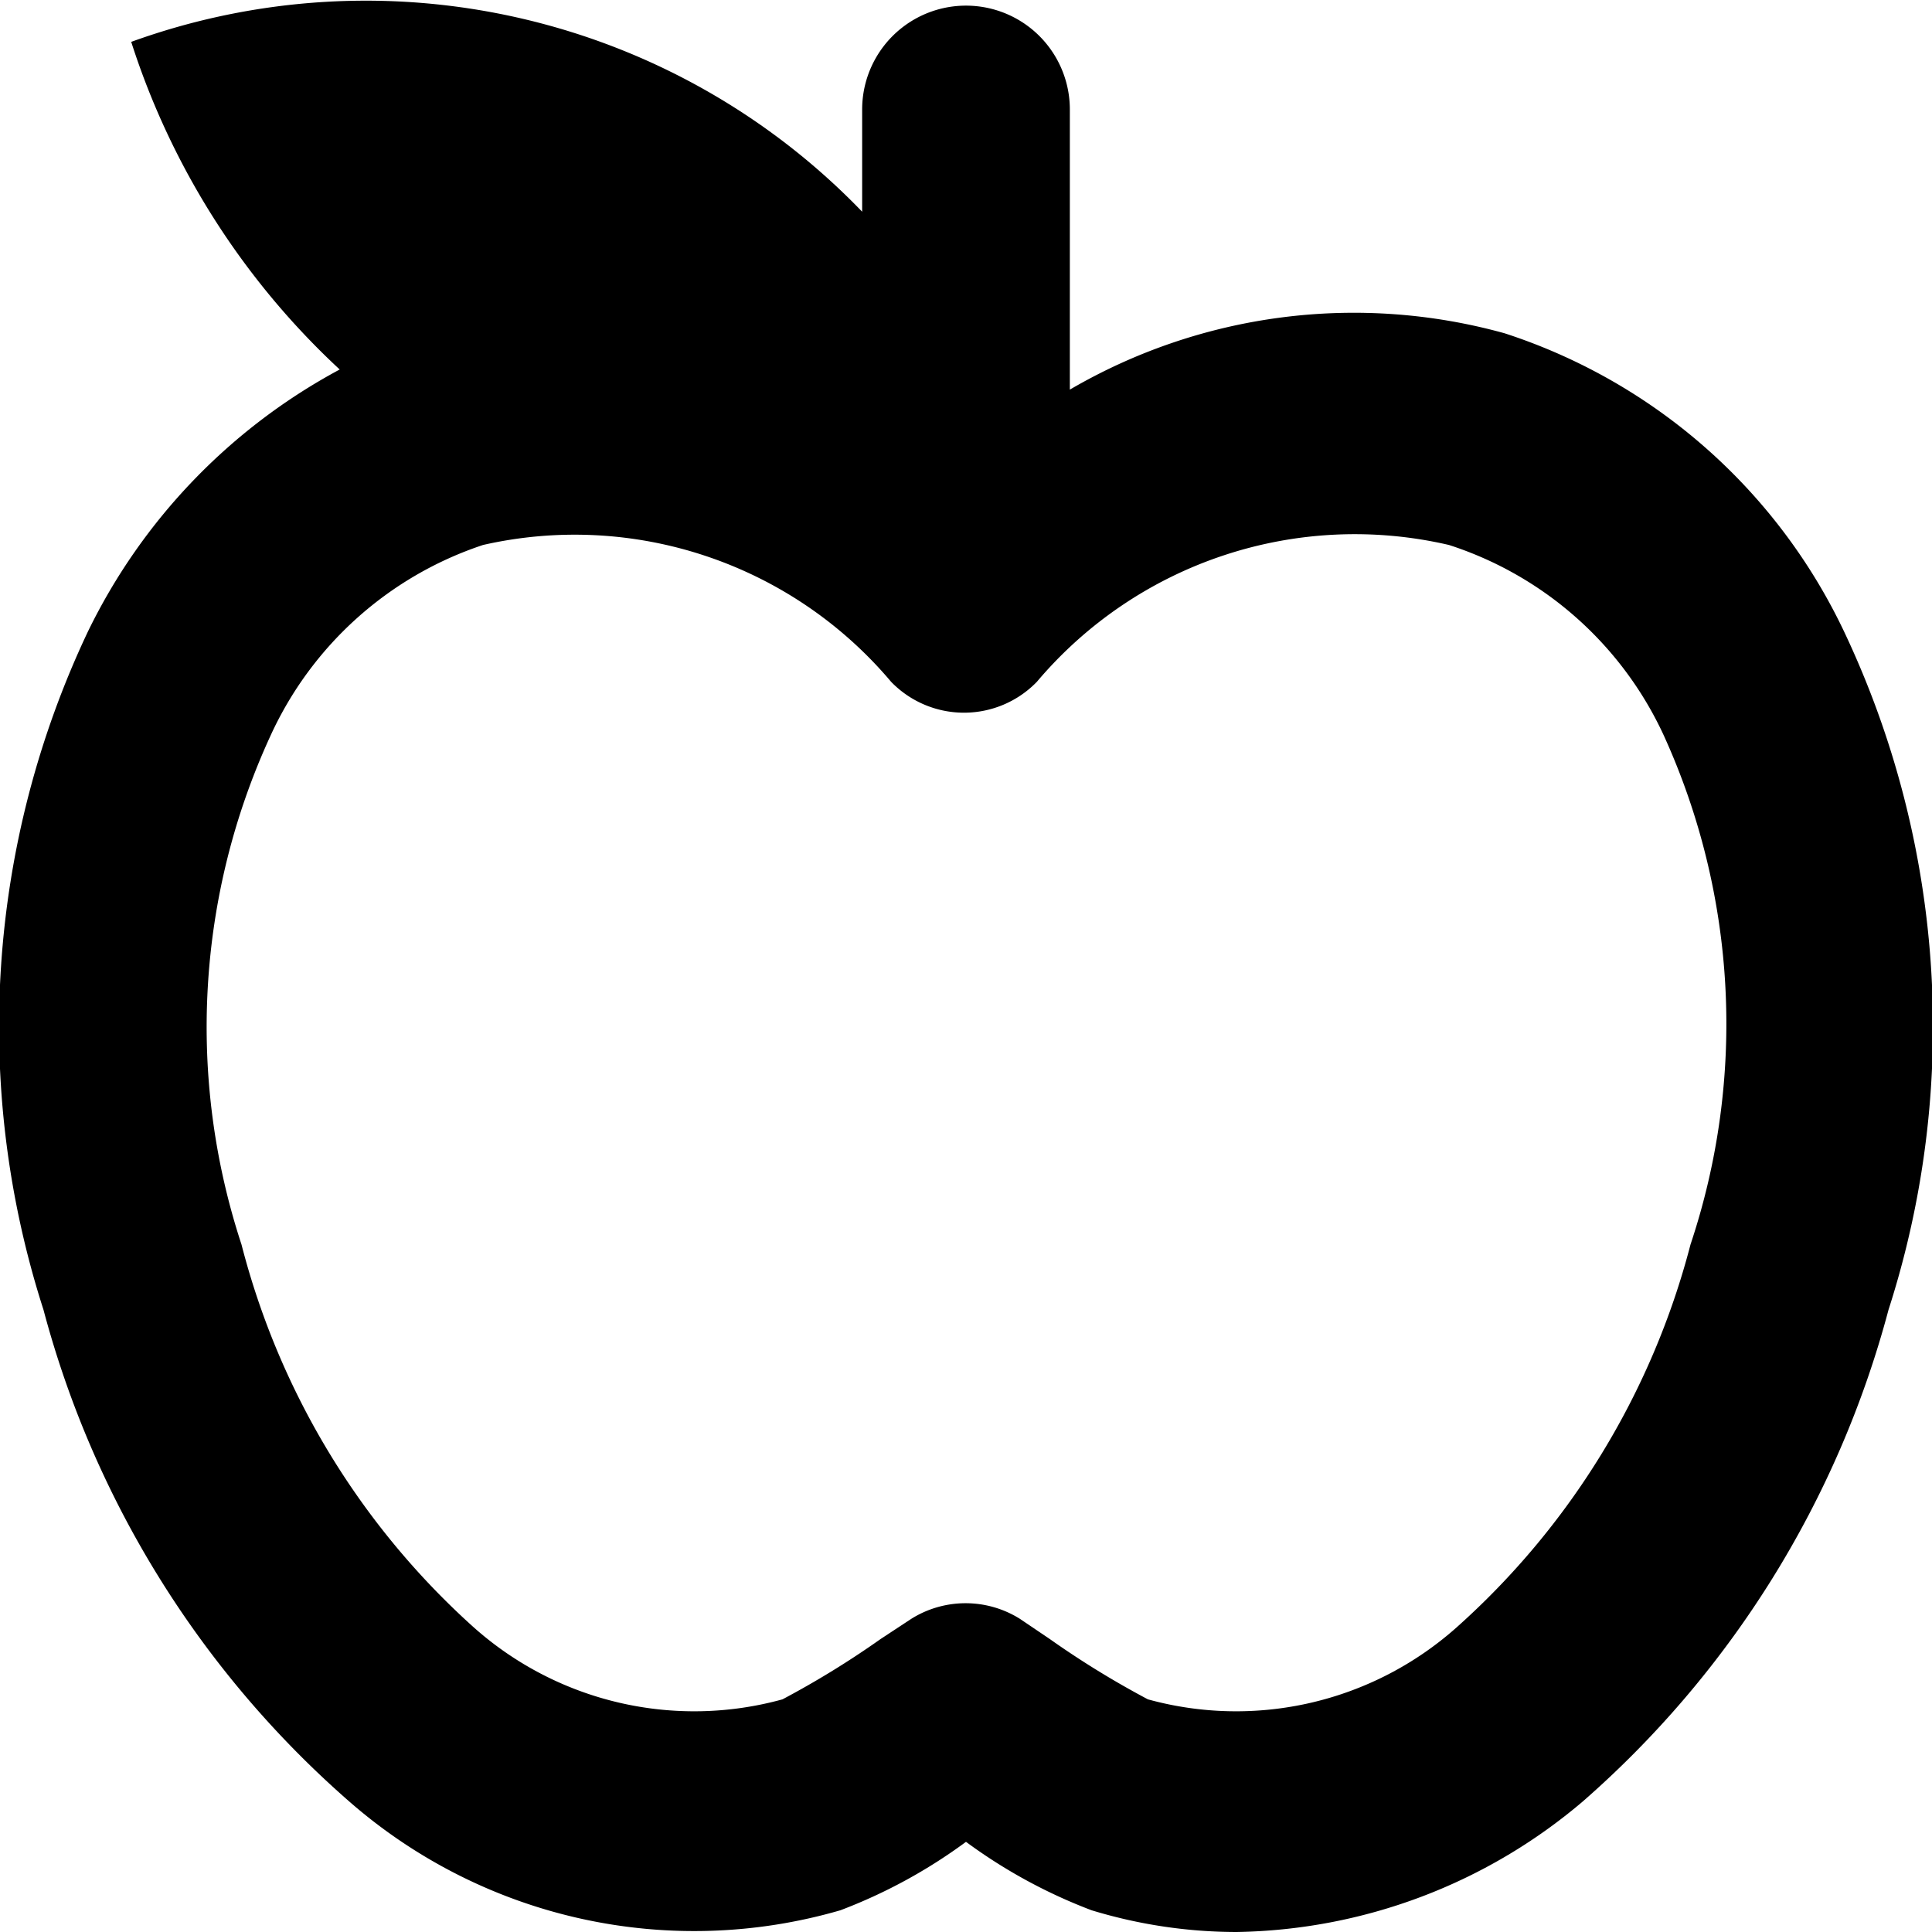<svg xmlns="http://www.w3.org/2000/svg" viewBox="0 0 24 24"><g id="Layer_2" data-name="Layer 2"><g id="_24px" data-name="24"><path id="Donation" d="M22.91,7.85a7.09,7.09,0,0,0-4.22-3.71h0a7,7,0,0,0-5.4.7V1.36a1.29,1.29,0,1,0-2.58,0V2.63A8.56,8.56,0,0,0,1.63.52h0A9.51,9.51,0,0,0,4.22,4.59,7.33,7.33,0,0,0,1.09,7.85a11.47,11.47,0,0,0-.55,8.42,12.31,12.31,0,0,0,3.8,6.11,6.51,6.51,0,0,0,6.1,1.35A6.52,6.52,0,0,0,12,22.88a6.52,6.52,0,0,0,1.56.85,6.19,6.19,0,0,0,1.8.27,6.8,6.8,0,0,0,4.3-1.62,12.31,12.31,0,0,0,3.8-6.11A11.47,11.47,0,0,0,22.91,7.85ZM21,15.46a9.61,9.61,0,0,1-2.91,4.76,4.12,4.12,0,0,1-3.83.89,11.21,11.21,0,0,1-1.22-.75l-.37-.25a1.27,1.27,0,0,0-1.35,0l-.38.25a11.21,11.21,0,0,1-1.22.75,4.12,4.12,0,0,1-3.83-.89A9.61,9.61,0,0,1,3,15.46a8.65,8.65,0,0,1,.36-6.32A4.44,4.44,0,0,1,6,6.77a5.14,5.14,0,0,1,5.07,1.7,1.26,1.26,0,0,0,1.81,0A5.17,5.17,0,0,1,18,6.77a4.44,4.44,0,0,1,2.67,2.37A8.65,8.65,0,0,1,21,15.46Z" class="cls-1"/></g></g></svg>